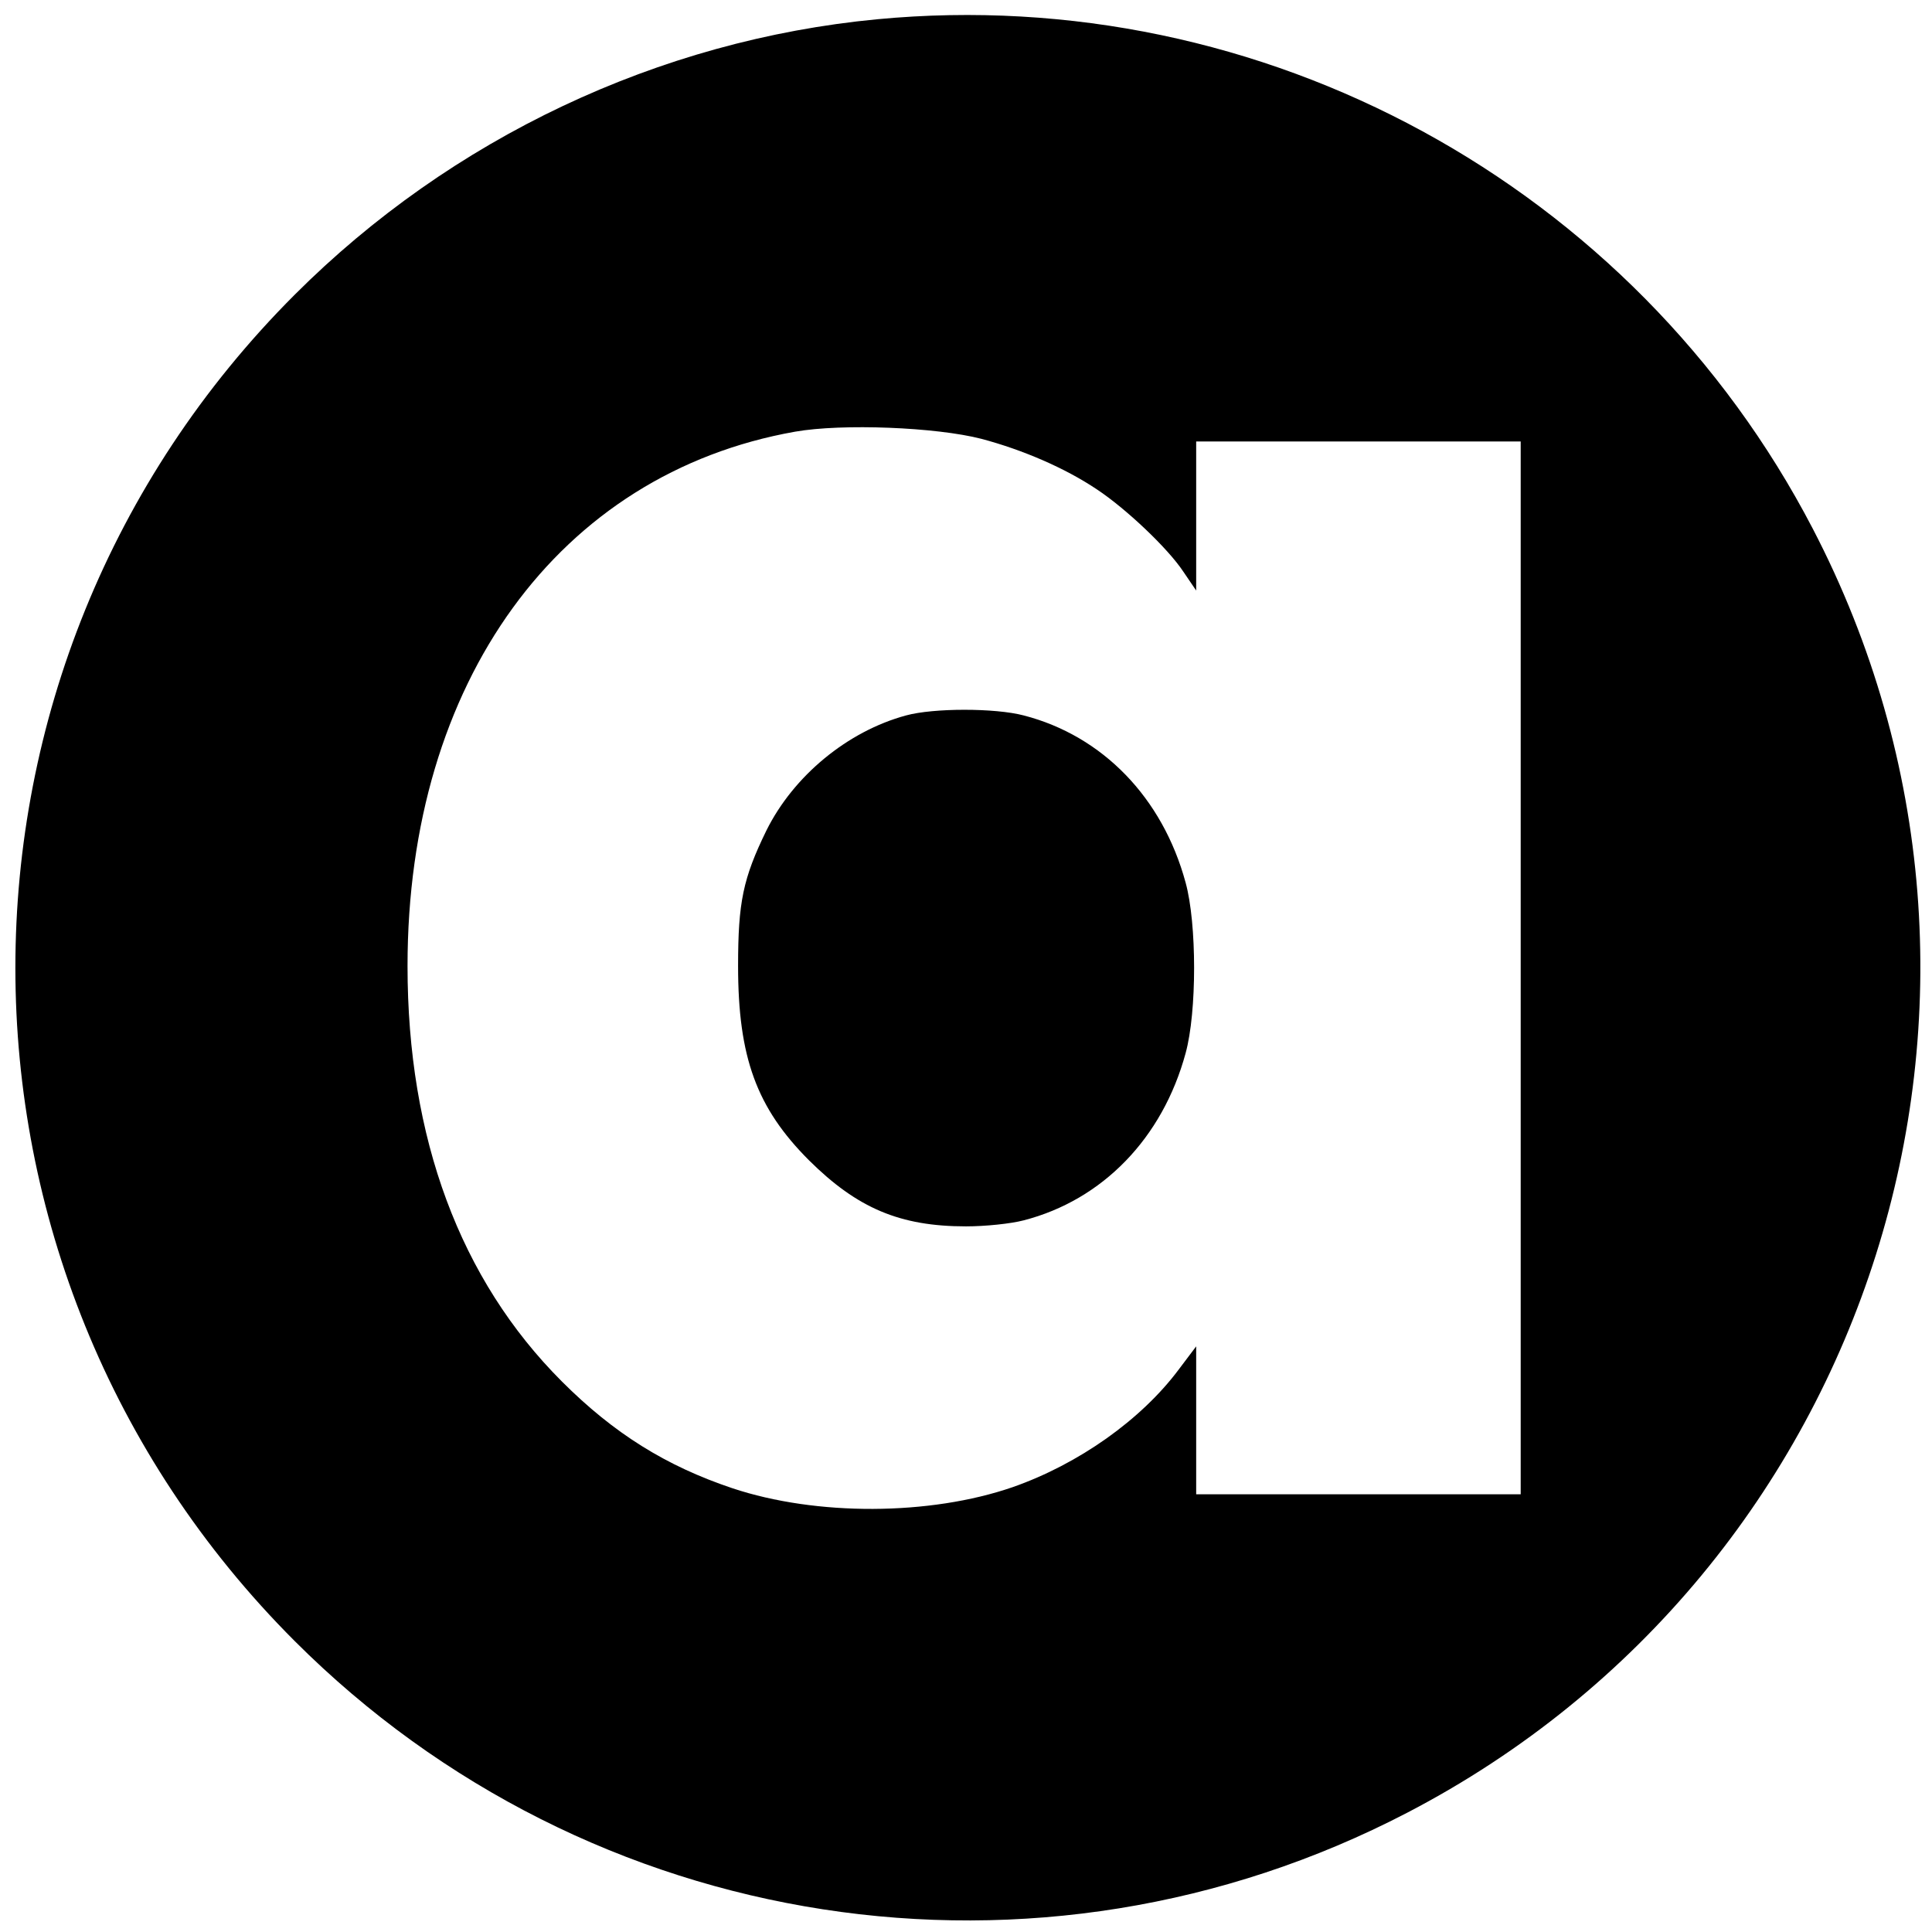 <svg version="1" xmlns="http://www.w3.org/2000/svg" width="682.667" height="682.667" viewBox="0 0 512 512"><path d="M232.5 5.1c-57.9 5.5-112.9 31.5-154.4 73-98.7 98.7-98.7 258.1 0 356.8 78 78 197 96.4 294.8 45.5 123.7-64.3 171.8-216.7 107.5-340.3C433 49 334.7-4.6 232.5 5.1zm27.6 111.2c10.9 2.9 22.1 7.7 30.6 13.4 7.7 5.1 18.8 15.6 22.9 21.8l3.4 5V117h86v279h-86v-39.2l-4.6 6.1c-10 13.4-26.6 25.1-44 31.2-22 7.6-52.1 7.7-74.3.3-17.6-5.9-31.4-14.5-45.2-28.3-27-27-40.9-64.5-40.9-110.1 0-75.3 40.1-130.5 102.7-141.6 12.5-2.2 37.4-1.2 49.4 1.9z"/><path d="M240.1 189.6c-15.5 4.2-29.8 16-37 30.5-6.2 12.7-7.5 19-7.5 35.9 0 24.2 4.9 37.6 18.8 51.5 12.8 12.7 24.1 17.5 41.6 17.5 5.1 0 11.9-.7 15.3-1.6 20.9-5.4 36.8-21.8 42.9-44.3 3-10.9 3-34.3 0-45.2-6.1-22.5-22-38.9-42.9-44.3-7.6-2-23.9-2-31.2 0z"/></svg>